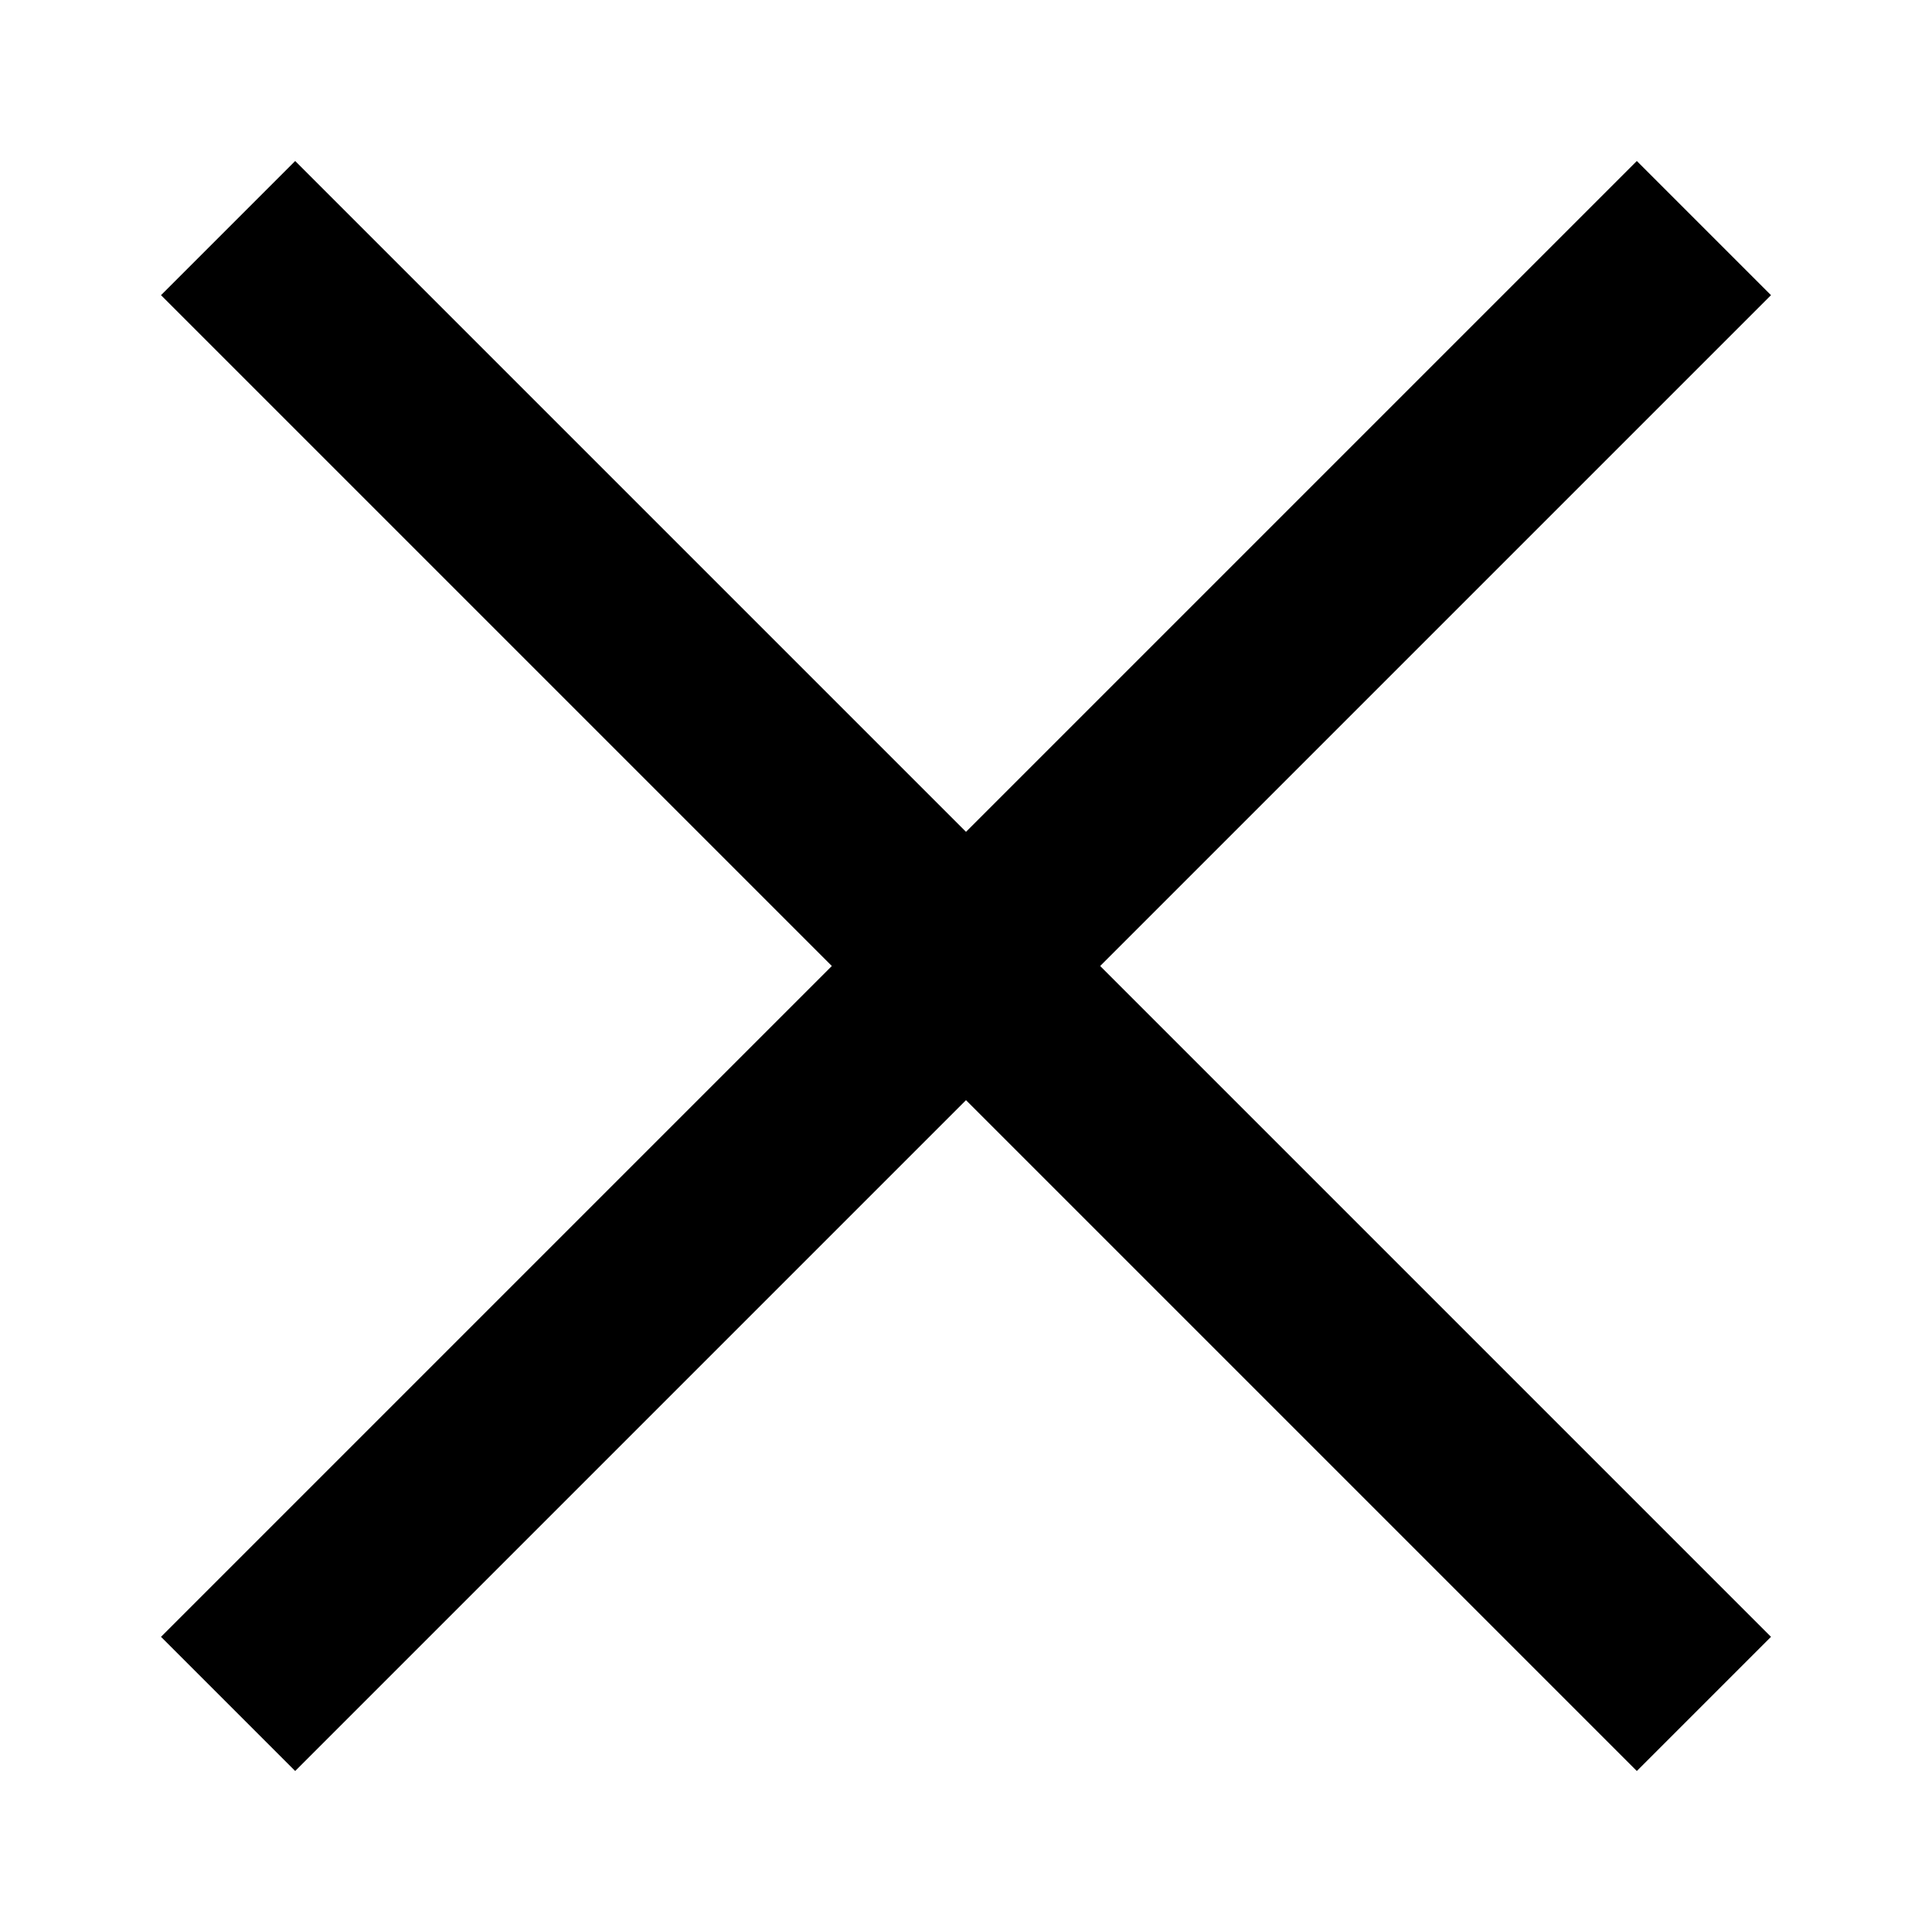 <?xml version="1.0" encoding="utf-8"?>
<!-- Generator: Adobe Illustrator 23.0.0, SVG Export Plug-In . SVG Version: 6.00 Build 0)  -->
<svg version="1.1" id="Layer_1" xmlns="http://www.w3.org/2000/svg" xmlns:xlink="http://www.w3.org/1999/xlink" x="0px" y="0px"
	 viewBox="0 0 36 36" style="enable-background:new 0 0 36 36;" xml:space="preserve">
<path d="M18,15.5L5.5,3L3,5.5L15.5,18L3,30.5L5.5,33L18,20.5L30.5,33l2.5-2.5L20.5,18L33,5.5L30.5,3L18,15.5z"/>
</svg>
